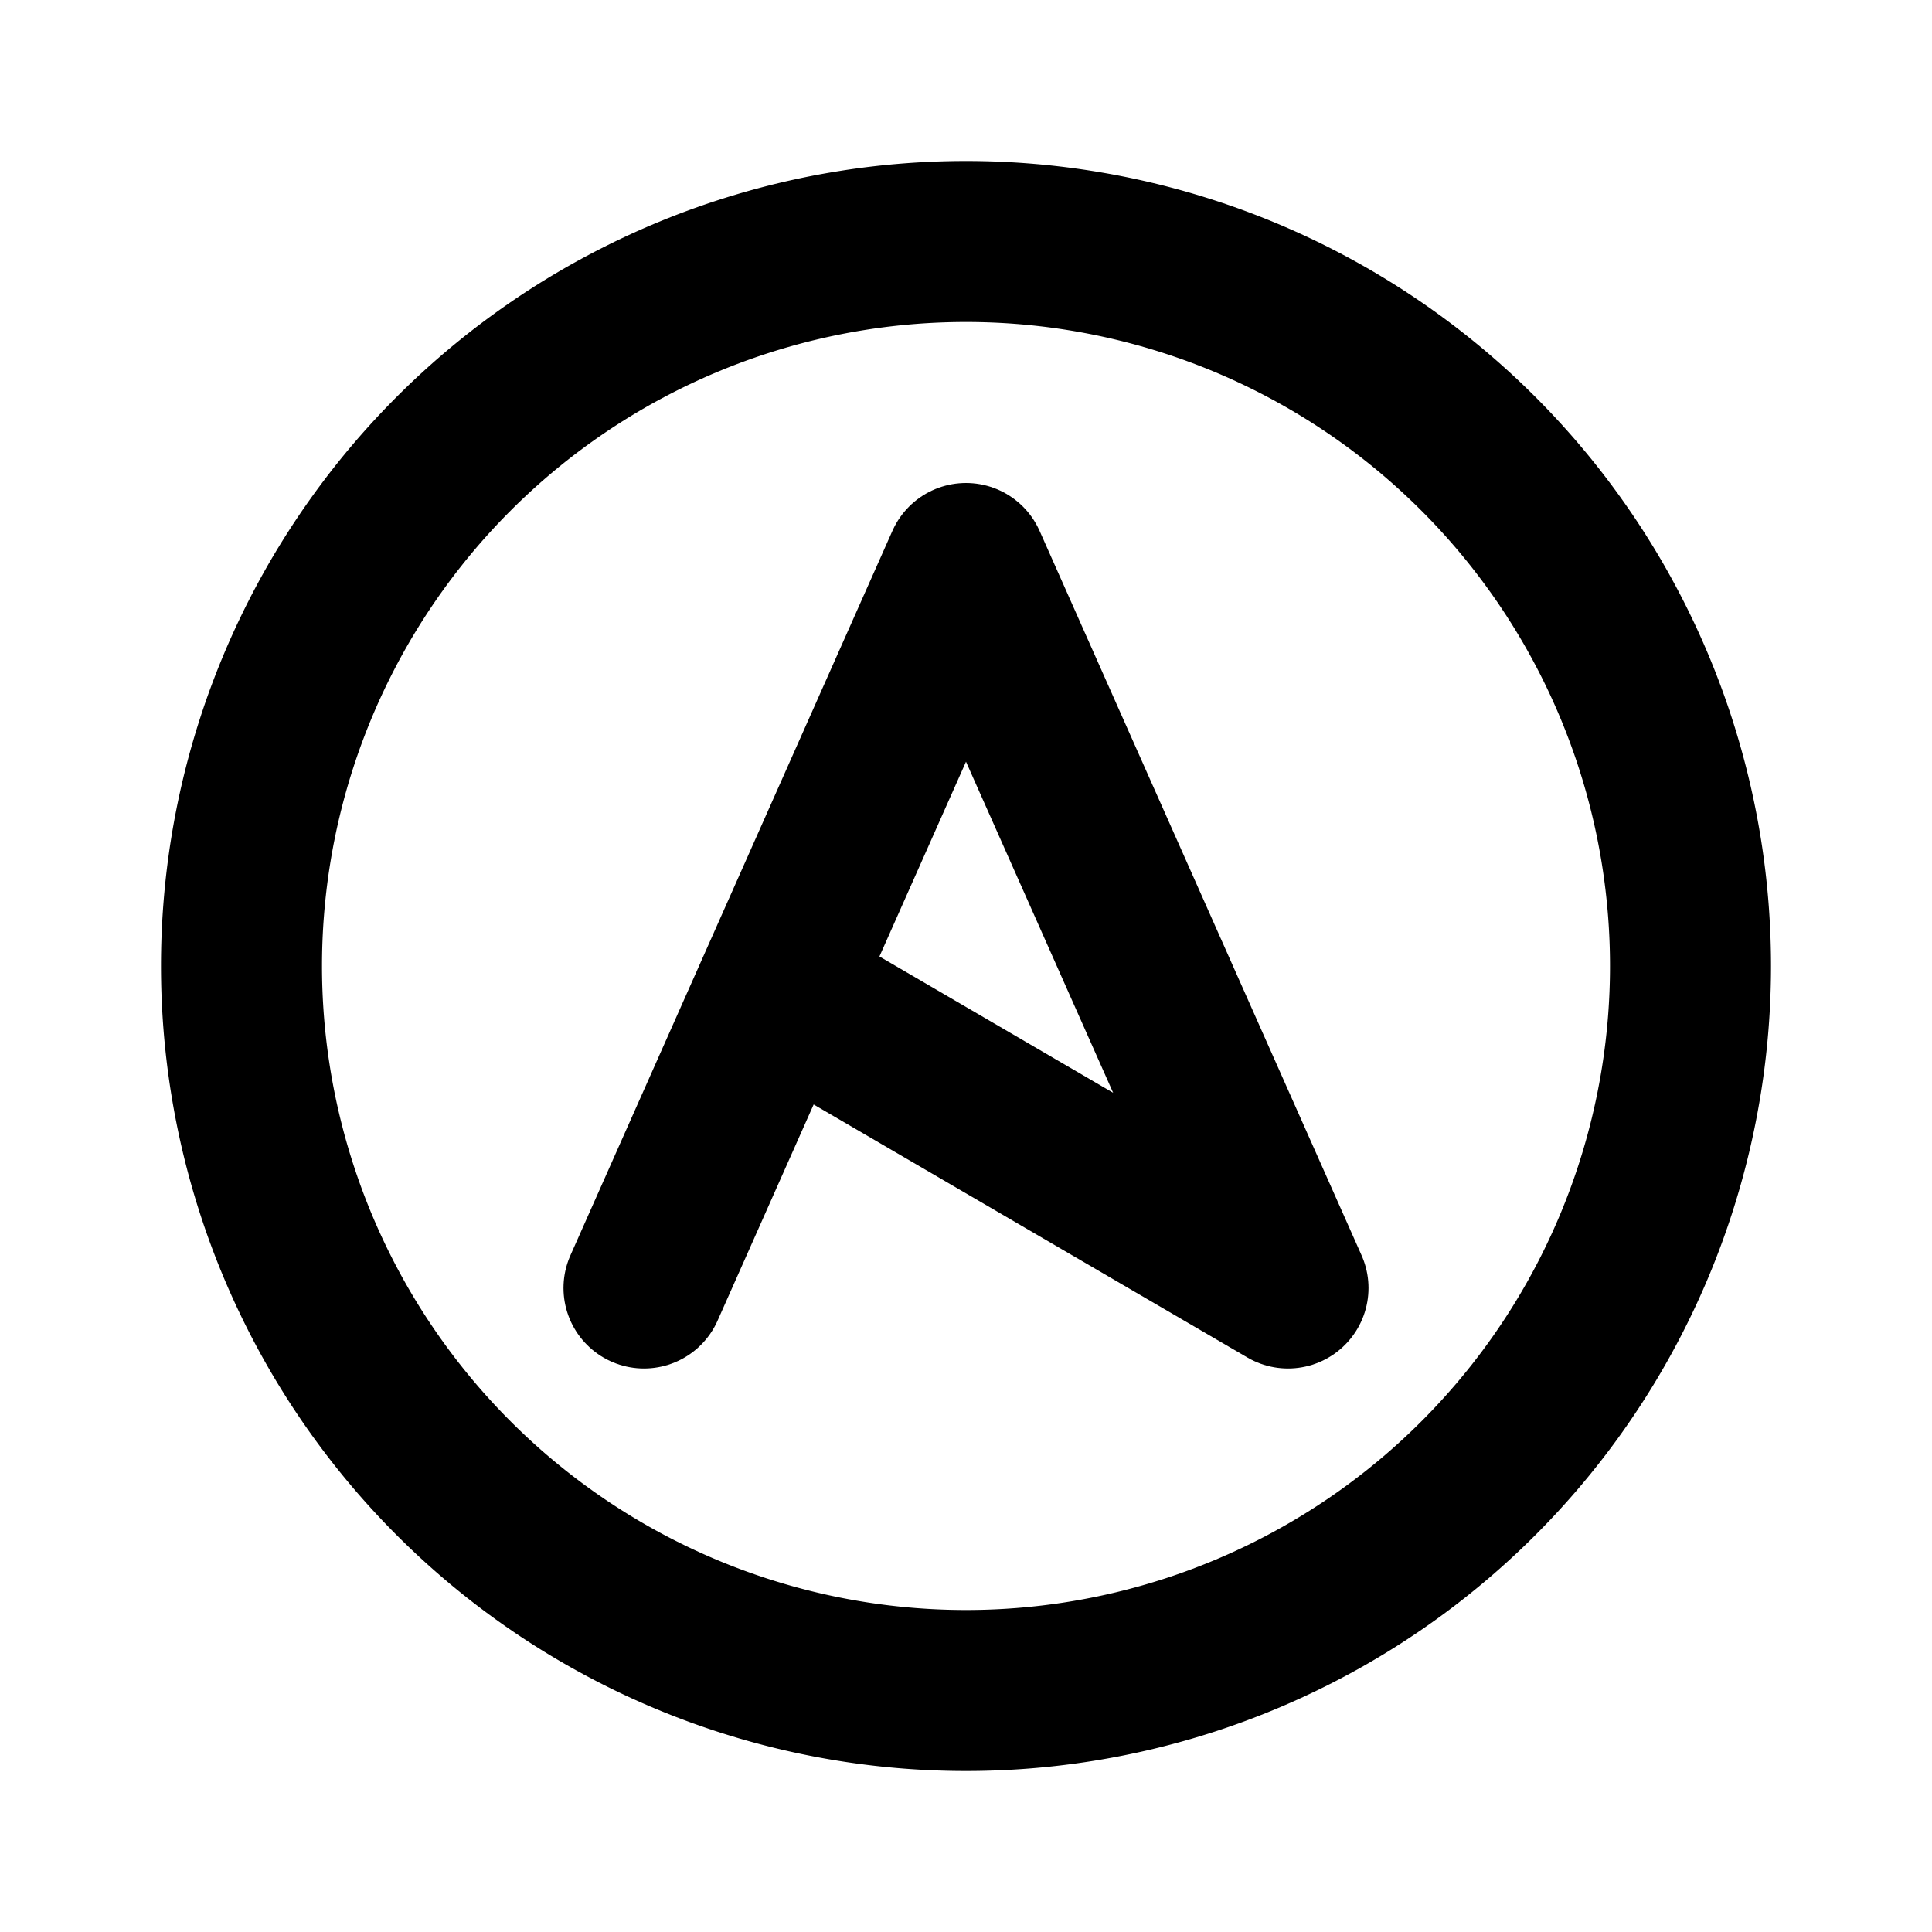 <svg xmlns="http://www.w3.org/2000/svg" class="icon icon-tabler icon-tabler-brand-ansible" width="24" height="24" viewBox="0 0 24 24" stroke-width="2" stroke="currentColor" fill="none" stroke-linecap="round" stroke-linejoin="round"><path stroke="none" d="M0 0h24v24H0z" fill="none"/><path d="M12 12m-9 0a9 9 0 1 0 18 0a9 9 0 1 0 -18 0"/><path d="M9.647 12.294l6.353 3.706l-4 -9l-4 9"/></svg>